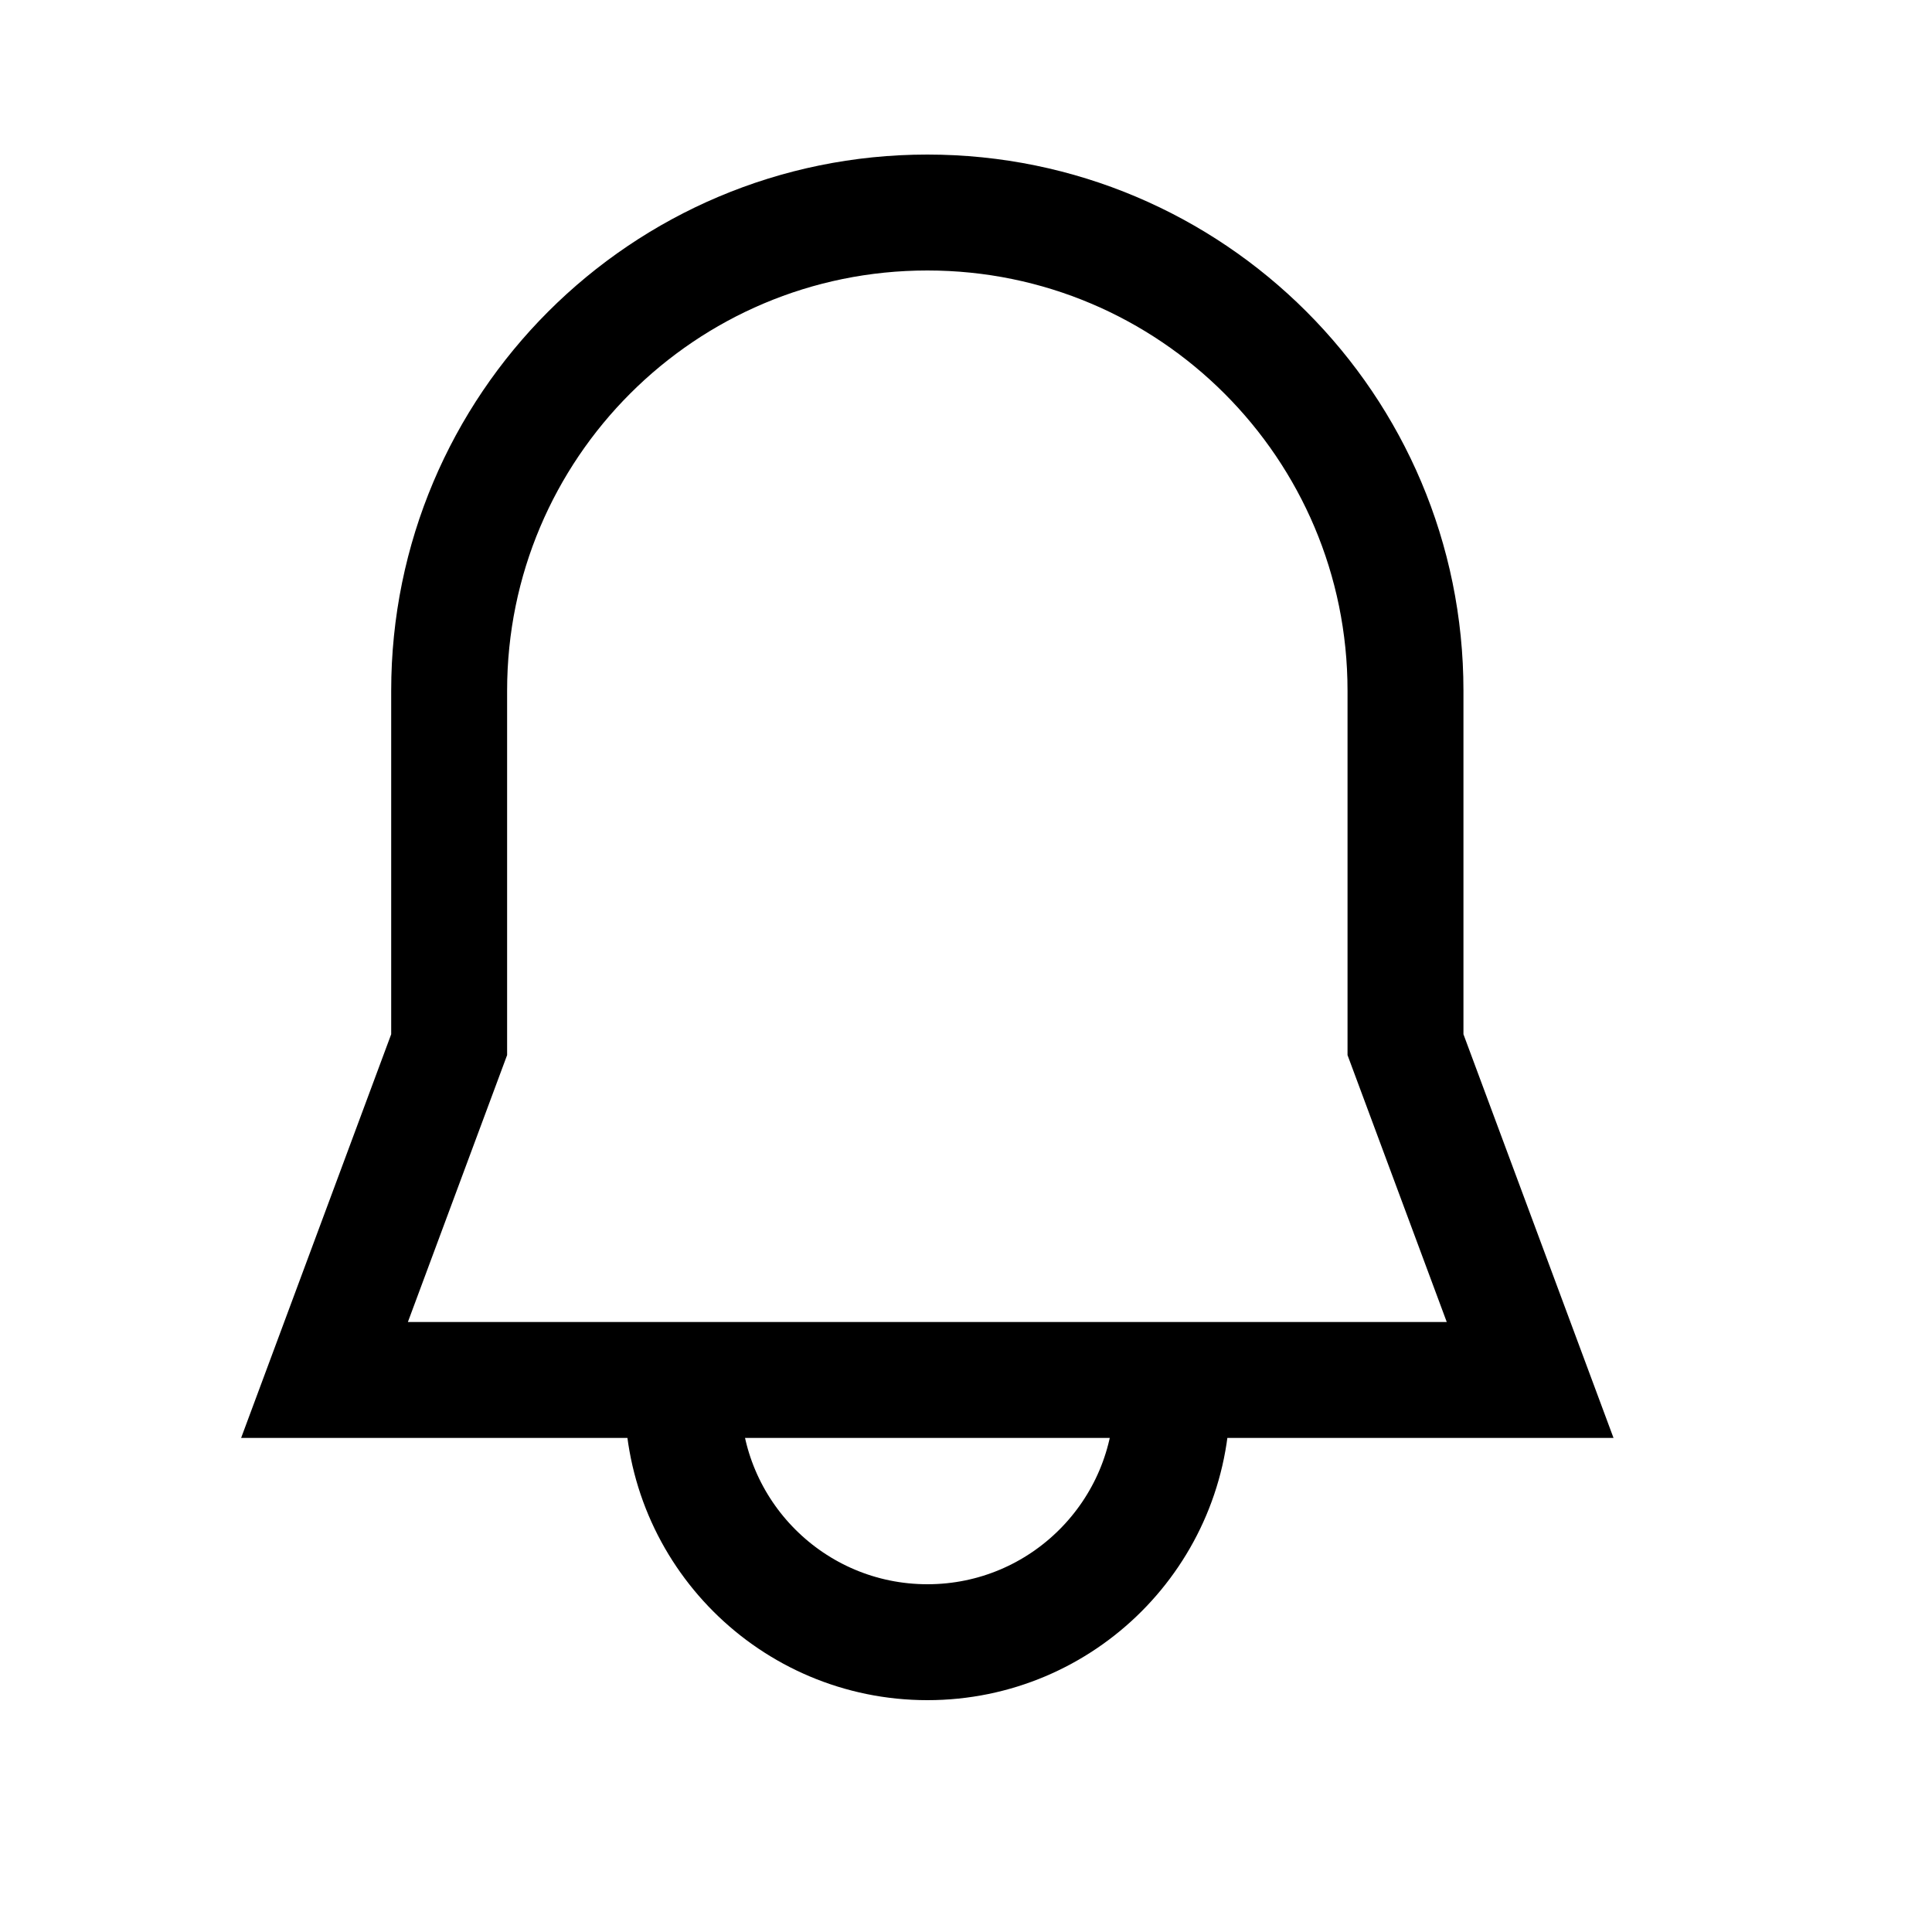 <svg width="25" height="25" viewBox="0 0 25 25" fill="none" xmlns="http://www.w3.org/2000/svg">
<path d="M5.812 8.938C5.812 5.52 8.582 2.75 12 2.75C15.417 2.75 18.187 5.52 18.187 8.938V13.518L19.8 17.857H4.199L5.812 13.518V8.938Z" stroke="black" stroke-width="1.5"/>
<path d="M15.167 17.857V18.083C15.167 19.832 13.75 21.25 12.001 21.25C10.252 21.25 8.834 19.832 8.834 18.083V17.857" stroke="black" stroke-width="1.5"/>
</svg>

